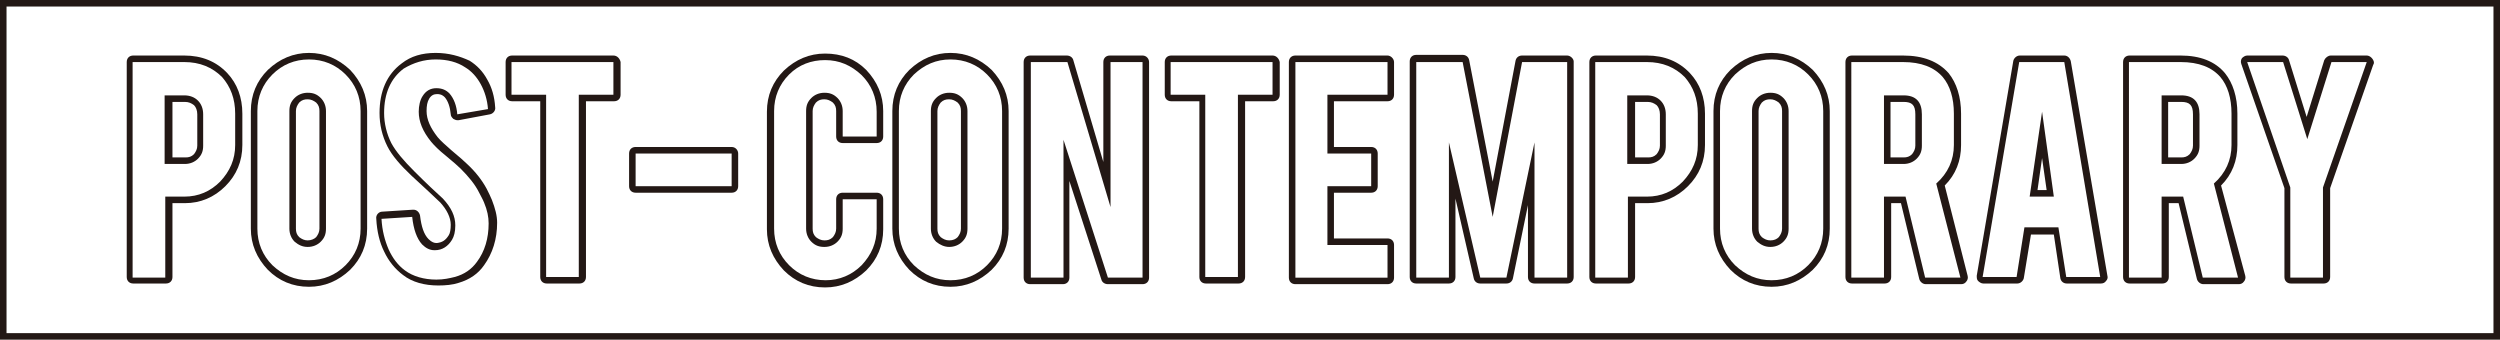 <?xml version="1.0" encoding="utf-8"?>
<!-- Generator: Adobe Illustrator 21.0.0, SVG Export Plug-In . SVG Version: 6.00 Build 0)  -->
<!DOCTYPE svg PUBLIC "-//W3C//DTD SVG 1.1//EN" "http://www.w3.org/Graphics/SVG/1.1/DTD/svg11.dtd">
<svg version="1.1" id="レイヤー_1" xmlns="http://www.w3.org/2000/svg" xmlns:xlink="http://www.w3.org/1999/xlink" x="0px"
	 y="0px" viewBox="0 0 382.7 52" style="enable-background:new 0 0 382.7 52;" xml:space="preserve">
<style type="text/css">
	.st0{fill:none;stroke:#231815;stroke-miterlimit:10;}
	.st1{fill:#231815;}
</style>
<g>
	<rect x="0.5" y="0.5" class="st0" width="381.7" height="51"/>
	<g>
		<g>
			<g>
				<path class="st1" d="M28.2,9.5c2.4,0,4.3,0.8,5.8,2.3c1.3,1.5,2,3.3,2,5.6v4.8c0,2.2-0.8,4-2.3,5.6c-1.5,1.5-3.3,2.3-5.5,2.3
					h-2.9v12.4h-5V9.5H28.2 M25.3,25.1h3c0.8,0,1.5-0.3,2-0.8c0.6-0.6,0.8-1.2,0.8-2v-4.8c0-0.9-0.3-1.6-0.8-2.1
					c-0.5-0.5-1.2-0.8-2.1-0.8h-3V25.1 M28.2,8.5h-7.8c-0.6,0-1,0.4-1,1v32.9c0,0.6,0.4,1,1,1h5c0.6,0,1-0.4,1-1V31.1h1.9
					c2.4,0,4.5-0.9,6.2-2.6c1.7-1.7,2.6-3.8,2.6-6.3v-4.8c0-2.5-0.8-4.6-2.3-6.2C33.1,9.4,30.9,8.5,28.2,8.5L28.2,8.5z M26.3,15.6h2
					c0.6,0,1,0.2,1.4,0.5c0.3,0.3,0.5,0.8,0.5,1.4v4.8c0,0.5-0.2,0.9-0.5,1.3c-0.4,0.4-0.8,0.5-1.3,0.5h-2V15.6L26.3,15.6z"/>
			</g>
			<g>
				<path class="st1" d="M47.3,9.1c2.2,0,4.1,0.8,5.6,2.3c1.5,1.5,2.3,3.4,2.3,5.6v18c0,2.2-0.8,4.1-2.3,5.6
					c-1.5,1.5-3.4,2.3-5.6,2.3c-2.2,0-4-0.8-5.6-2.3c-1.5-1.5-2.3-3.4-2.3-5.6V17c0-2.2,0.8-4.1,2.3-5.6C43.2,9.9,45.1,9.1,47.3,9.1
					 M47.1,37.8c0.8,0,1.5-0.3,2-0.8c0.6-0.6,0.8-1.2,0.8-2v-18c0-0.8-0.3-1.5-0.8-2c-0.6-0.6-1.2-0.8-2-0.8c-0.8,0-1.5,0.3-2,0.8
					c-0.6,0.6-0.8,1.2-0.8,2v18c0,0.8,0.3,1.5,0.8,2C45.7,37.5,46.3,37.8,47.1,37.8 M47.3,8.1c-2.4,0-4.5,0.9-6.3,2.6
					c-1.7,1.7-2.6,3.8-2.6,6.3v18c0,2.4,0.9,4.5,2.6,6.3c1.7,1.7,3.8,2.6,6.3,2.6c2.4,0,4.5-0.9,6.3-2.6c1.7-1.7,2.6-3.8,2.6-6.3V17
					c0-2.4-0.9-4.5-2.6-6.3C51.8,9,49.7,8.1,47.3,8.1L47.3,8.1z M47.1,36.8c-0.5,0-0.9-0.2-1.3-0.5c-0.4-0.4-0.5-0.8-0.5-1.3v-18
					c0-0.5,0.2-0.9,0.5-1.3c0.4-0.4,0.8-0.5,1.3-0.5c0.5,0,0.9,0.2,1.3,0.5c0.4,0.4,0.5,0.8,0.5,1.3v18c0,0.5-0.2,0.9-0.5,1.3
					C48.1,36.6,47.6,36.8,47.1,36.8L47.1,36.8z"/>
			</g>
			<g>
				<path class="st1" d="M66.7,9.1c1.8,0,3.3,0.4,4.5,1.2c1,0.6,1.8,1.5,2.4,2.6c0.6,1.1,1,2.4,1.1,3.8L70,17.5
					c-0.1-1.3-0.5-2.4-1.2-3.2c-0.5-0.5-1.1-0.8-2-0.8c-0.9,0-1.6,0.4-2.1,1.2c-0.4,0.6-0.6,1.5-0.6,2.4c0,1.5,0.6,3,1.9,4.6
					c0.5,0.6,1.2,1.3,2.2,2.1c1.2,1,1.9,1.6,2.3,2c1.2,1.2,2.2,2.4,2.8,3.6c0.3,0.6,0.6,1.1,0.8,1.6c0.5,1.2,0.7,2.2,0.7,3.2
					c0,2.3-0.6,4.3-1.8,5.9c-0.8,1.1-1.9,1.9-3.4,2.3c-0.8,0.2-1.7,0.4-2.8,0.4c-1.9,0-3.6-0.5-4.8-1.4c-1.1-0.8-1.9-1.9-2.5-3.2
					c-0.6-1.4-1-2.9-1.1-4.7l4.7-0.3c0.2,1.9,0.7,3.3,1.5,4.2c0.6,0.6,1.2,0.9,1.9,0.9c0,0,0.1,0,0.1,0c1.1,0,2-0.6,2.6-1.6
					c0.3-0.5,0.5-1.2,0.5-2.2c0-1.4-0.6-2.7-1.9-4.1c-1-0.9-2.5-2.3-4.4-4.2c-1.6-1.6-2.8-3-3.5-4.3c-0.7-1.4-1.1-3-1.1-4.6
					c0-3,1-5.3,3-6.8C63.3,9.6,64.9,9.1,66.7,9.1 M66.7,8.1c-2.1,0-3.8,0.5-5.2,1.6c-2.3,1.7-3.4,4.3-3.4,7.6c0,1.8,0.4,3.5,1.2,5.1
					c0.7,1.4,2,2.9,3.7,4.5l2.6,2.4l1.8,1.7c1,1.1,1.6,2.3,1.6,3.4c0,0.7-0.1,1.3-0.3,1.6c-0.5,0.8-1,1.1-1.8,1.2l-0.1,0
					c-0.3,0-0.7-0.1-1.2-0.6c-0.7-0.7-1.1-1.9-1.3-3.6c-0.1-0.5-0.5-0.9-1-0.9c0,0,0,0-0.1,0l-4.7,0.3c-0.5,0-1,0.5-0.9,1.1
					c0.1,1.9,0.5,3.6,1.2,5c0.7,1.5,1.7,2.7,2.9,3.6c1.4,1.1,3.3,1.6,5.4,1.6c1.1,0,2.2-0.1,3.1-0.4c1.7-0.5,3-1.4,3.9-2.7
					c1.3-1.8,2-4,2-6.5c0-1.1-0.3-2.2-0.8-3.5c-0.2-0.5-0.5-1.1-0.8-1.7c-0.7-1.3-1.7-2.6-3-3.8c-0.4-0.4-1.2-1.1-2.4-2.1
					c-0.9-0.8-1.6-1.4-2.1-2c-1.1-1.4-1.7-2.7-1.7-4c0-0.8,0.1-1.4,0.4-1.9c0.3-0.5,0.7-0.7,1.2-0.7c0.7,0,1,0.3,1.2,0.5
					c0.5,0.6,0.8,1.5,0.9,2.6c0,0.3,0.2,0.5,0.4,0.7c0.2,0.1,0.4,0.2,0.6,0.2c0.1,0,0.1,0,0.2,0l4.8-0.9c0.5-0.1,0.9-0.6,0.8-1.1
					c-0.1-1.6-0.5-3-1.2-4.2c-0.7-1.3-1.6-2.2-2.7-2.9C70.4,8.6,68.7,8.1,66.7,8.1L66.7,8.1z"/>
			</g>
			<g>
				<path class="st1" d="M93.9,9.5v5h-5.3v27.9h-5V14.5h-5.3v-5H93.9 M93.9,8.5H78.4c-0.6,0-1,0.4-1,1v5c0,0.6,0.4,1,1,1h4.3v26.9
					c0,0.6,0.4,1,1,1h5c0.6,0,1-0.4,1-1V15.5h4.3c0.6,0,1-0.4,1-1v-5C94.9,9,94.5,8.5,93.9,8.5L93.9,8.5z"/>
			</g>
			<g>
				<path class="st1" d="M112,23.5v5H97.3v-5H112 M112,22.5H97.3c-0.6,0-1,0.4-1,1v5c0,0.6,0.4,1,1,1H112c0.6,0,1-0.4,1-1v-5
					C113,23,112.6,22.5,112,22.5L112,22.5z"/>
			</g>
			<g>
				<path class="st1" d="M126.3,9.2c2.2,0,4,0.8,5.6,2.3c1.5,1.5,2.3,3.4,2.3,5.6v3.8H129v-3.9c0-0.8-0.3-1.5-0.8-2
					c-0.6-0.6-1.2-0.8-2-0.8c-0.8,0-1.5,0.3-2,0.8c-0.6,0.6-0.8,1.2-0.8,2v18c0,0.8,0.3,1.5,0.8,2c0.6,0.6,1.2,0.8,2,0.8
					c0.8,0,1.5-0.3,2-0.8c0.6-0.6,0.8-1.2,0.8-2v-4.5h5.2V35c0,2.2-0.8,4-2.3,5.6c-1.5,1.5-3.4,2.3-5.5,2.3c-2.2,0-4.1-0.8-5.6-2.3
					c-1.5-1.5-2.3-3.4-2.3-5.6V17c0-2.2,0.8-4.1,2.3-5.6C122.3,9.9,124.2,9.2,126.3,9.2 M126.3,8.2c-2.4,0-4.5,0.9-6.3,2.6
					c-1.7,1.7-2.6,3.8-2.6,6.3v18c0,2.4,0.9,4.5,2.6,6.3c1.7,1.7,3.8,2.6,6.3,2.6c2.4,0,4.5-0.9,6.3-2.6c1.7-1.7,2.6-3.8,2.6-6.3
					v-4.6c0-0.6-0.4-1-1-1H129c-0.6,0-1,0.4-1,1V35c0,0.5-0.2,0.9-0.5,1.3c-0.4,0.4-0.8,0.5-1.3,0.5c-0.5,0-0.9-0.2-1.3-0.5
					c-0.4-0.4-0.5-0.8-0.5-1.3v-18c0-0.5,0.2-0.9,0.5-1.3c0.4-0.4,0.8-0.5,1.3-0.5c0.5,0,0.9,0.2,1.3,0.5c0.4,0.4,0.5,0.8,0.5,1.3
					v3.9c0,0.6,0.4,1,1,1h5.2c0.6,0,1-0.4,1-1V17c0-2.4-0.9-4.5-2.6-6.3C130.9,9,128.8,8.2,126.3,8.2L126.3,8.2z"/>
			</g>
			<g>
				<path class="st1" d="M145.5,9.1c2.2,0,4.1,0.8,5.6,2.3c1.5,1.5,2.3,3.4,2.3,5.6v18c0,2.2-0.8,4.1-2.3,5.6
					c-1.5,1.5-3.4,2.3-5.6,2.3c-2.2,0-4-0.8-5.6-2.3c-1.5-1.5-2.3-3.4-2.3-5.6V17c0-2.2,0.8-4.1,2.3-5.6
					C141.5,9.9,143.3,9.1,145.5,9.1 M145.3,37.8c0.8,0,1.5-0.3,2-0.8c0.6-0.6,0.8-1.2,0.8-2v-18c0-0.8-0.3-1.5-0.8-2
					c-0.6-0.6-1.2-0.8-2-0.8c-0.8,0-1.5,0.3-2,0.8c-0.6,0.6-0.8,1.2-0.8,2v18c0,0.8,0.3,1.5,0.8,2C143.9,37.5,144.6,37.8,145.3,37.8
					 M145.5,8.1c-2.4,0-4.5,0.9-6.3,2.6c-1.7,1.7-2.6,3.8-2.6,6.3v18c0,2.4,0.9,4.5,2.6,6.3c1.7,1.7,3.8,2.6,6.3,2.6
					c2.4,0,4.5-0.9,6.3-2.6c1.7-1.7,2.6-3.8,2.6-6.3V17c0-2.4-0.9-4.5-2.6-6.3C150,9,147.9,8.1,145.5,8.1L145.5,8.1z M145.3,36.8
					c-0.5,0-0.9-0.2-1.3-0.5c-0.4-0.4-0.5-0.8-0.5-1.3v-18c0-0.5,0.2-0.9,0.5-1.3c0.4-0.4,0.8-0.5,1.3-0.5c0.5,0,0.9,0.2,1.3,0.5
					c0.4,0.4,0.5,0.8,0.5,1.3v18c0,0.5-0.2,0.9-0.5,1.3C146.3,36.6,145.9,36.8,145.3,36.8L145.3,36.8z"/>
			</g>
			<g>
				<path class="st1" d="M174.9,9.5v33h-5.3l-6.8-21.1v21.1h-5v-33h5.6l6.6,22.2V9.5H174.9 M174.9,8.5h-5c-0.6,0-1,0.4-1,1v15.3
					l-4.6-15.6c-0.1-0.4-0.5-0.7-1-0.7h-5.6c-0.6,0-1,0.4-1,1v33c0,0.6,0.4,1,1,1h5c0.6,0,1-0.4,1-1V27.7l4.9,15.1
					c0.1,0.4,0.5,0.7,1,0.7h5.3c0.6,0,1-0.4,1-1v-33C175.9,9,175.5,8.5,174.9,8.5L174.9,8.5z"/>
			</g>
			<g>
				<path class="st1" d="M194.8,9.5v5h-5.3v27.9h-5V14.5h-5.3v-5H194.8 M194.8,8.5h-15.5c-0.6,0-1,0.4-1,1v5c0,0.6,0.4,1,1,1h4.3
					v26.9c0,0.6,0.4,1,1,1h5c0.6,0,1-0.4,1-1V15.5h4.3c0.6,0,1-0.4,1-1v-5C195.8,9,195.4,8.5,194.8,8.5L194.8,8.5z"/>
			</g>
			<g>
				<path class="st1" d="M212.4,9.5v5h-9.2v9h6.7v5h-6.7v9h9.2v5h-14.1v-33H212.4 M212.4,8.5h-14.1c-0.6,0-1,0.4-1,1v33
					c0,0.6,0.4,1,1,1h14.1c0.6,0,1-0.4,1-1v-5c0-0.6-0.4-1-1-1h-8.2v-7h5.7c0.6,0,1-0.4,1-1v-5c0-0.6-0.4-1-1-1h-5.7v-7h8.2
					c0.6,0,1-0.4,1-1v-5C213.4,9,212.9,8.5,212.4,8.5L212.4,8.5z"/>
			</g>
			<g>
				<path class="st1" d="M239.9,9.5v33h-5V21.8l-4.3,20.7h-4l-4.8-20.7v20.7h-5v-33h7.1l4.6,23.7L233,9.5H239.9 M239.9,8.5H233
					c-0.5,0-0.9,0.3-1,0.8l-3.5,18.5l-3.6-18.6c-0.1-0.5-0.5-0.8-1-0.8h-7.1c-0.6,0-1,0.4-1,1v33c0,0.6,0.4,1,1,1h5c0.6,0,1-0.4,1-1
					v-12l2.8,12.2c0.1,0.5,0.5,0.8,1,0.8h4c0.5,0,0.9-0.3,1-0.8l2.3-11.2v11c0,0.6,0.4,1,1,1h5c0.6,0,1-0.4,1-1v-33
					C240.9,9,240.4,8.5,239.9,8.5L239.9,8.5z"/>
			</g>
			<g>
				<path class="st1" d="M252.1,9.5c2.4,0,4.3,0.8,5.8,2.3c1.3,1.5,2,3.3,2,5.6v4.8c0,2.2-0.8,4-2.3,5.6c-1.5,1.5-3.3,2.3-5.5,2.3
					h-2.9v12.4h-5V9.5H252.1 M249.2,25.1h3c0.8,0,1.5-0.3,2-0.8c0.6-0.6,0.8-1.2,0.8-2v-4.8c0-0.9-0.3-1.6-0.8-2.1
					c-0.5-0.5-1.2-0.8-2.1-0.8h-3V25.1 M252.1,8.5h-7.8c-0.6,0-1,0.4-1,1v32.9c0,0.6,0.4,1,1,1h5c0.6,0,1-0.4,1-1V31.1h1.9
					c2.4,0,4.5-0.9,6.2-2.6c1.7-1.7,2.6-3.8,2.6-6.3v-4.8c0-2.5-0.8-4.6-2.3-6.2C257,9.4,254.8,8.5,252.1,8.5L252.1,8.5z
					 M250.2,15.6h2c0.6,0,1,0.2,1.4,0.5c0.3,0.3,0.5,0.8,0.5,1.4v4.8c0,0.5-0.2,0.9-0.5,1.3c-0.4,0.4-0.8,0.5-1.3,0.5h-2V15.6
					L250.2,15.6z"/>
			</g>
			<g>
				<path class="st1" d="M271.2,9.1c2.2,0,4.1,0.8,5.6,2.3c1.5,1.5,2.3,3.4,2.3,5.6v18c0,2.2-0.8,4.1-2.3,5.6
					c-1.5,1.5-3.4,2.3-5.6,2.3c-2.2,0-4-0.8-5.6-2.3c-1.5-1.5-2.3-3.4-2.3-5.6V17c0-2.2,0.8-4.1,2.3-5.6
					C267.2,9.9,269,9.1,271.2,9.1 M271,37.8c0.8,0,1.5-0.3,2-0.8c0.6-0.6,0.8-1.2,0.8-2v-18c0-0.8-0.3-1.5-0.8-2
					c-0.6-0.6-1.2-0.8-2-0.8c-0.8,0-1.5,0.3-2,0.8c-0.6,0.6-0.8,1.2-0.8,2v18c0,0.8,0.3,1.5,0.8,2C269.6,37.5,270.2,37.8,271,37.8
					 M271.2,8.1c-2.4,0-4.5,0.9-6.3,2.6c-1.7,1.7-2.6,3.8-2.6,6.3v18c0,2.4,0.9,4.5,2.6,6.3c1.7,1.7,3.8,2.6,6.3,2.6
					c2.4,0,4.5-0.9,6.3-2.6c1.7-1.7,2.6-3.8,2.6-6.3V17c0-2.4-0.9-4.5-2.6-6.3C275.7,9,273.6,8.1,271.2,8.1L271.2,8.1z M271,36.8
					c-0.5,0-0.9-0.2-1.3-0.5c-0.4-0.4-0.5-0.8-0.5-1.3v-18c0-0.5,0.2-0.9,0.5-1.3c0.4-0.4,0.8-0.5,1.3-0.5c0.5,0,0.9,0.2,1.3,0.5
					c0.4,0.4,0.5,0.8,0.5,1.3v18c0,0.5-0.2,0.9-0.5,1.3C272,36.6,271.6,36.8,271,36.8L271,36.8z"/>
			</g>
			<g>
				<path class="st1" d="M291.3,9.5c2.8,0,4.8,0.8,6.1,2.3c1.1,1.3,1.7,3.2,1.7,5.6v4.8c0,2.3-0.9,4.3-2.7,5.9l3.7,14.4h-5.4
					l-3-12.4c-0.1,0-0.3,0-0.4,0h-2.9v12.4h-5V9.5H291.3 M288.4,25.1h3c0.8,0,1.5-0.3,2-0.8c0.6-0.6,0.8-1.2,0.8-2v-4.8
					c0-1.9-0.9-2.9-2.8-2.9h-3V25.1 M291.3,8.5h-7.8c-0.6,0-1,0.4-1,1v32.9c0,0.6,0.4,1,1,1h5c0.6,0,1-0.4,1-1V31.1h1.5l2.8,11.6
					c0.1,0.4,0.5,0.8,1,0.8h5.4c0.3,0,0.6-0.1,0.8-0.4c0.2-0.2,0.3-0.6,0.2-0.9l-3.5-13.8c1.7-1.7,2.5-3.8,2.5-6.2v-4.8
					c0-2.6-0.7-4.7-1.9-6.2C296.7,9.4,294.4,8.5,291.3,8.5L291.3,8.5z M289.4,15.6h2c1.3,0,1.8,0.5,1.8,1.9v4.8
					c0,0.5-0.2,0.9-0.5,1.3c-0.4,0.4-0.8,0.5-1.3,0.5h-2V15.6L289.4,15.6z"/>
			</g>
			<g>
				<path class="st1" d="M316,9.5l5.5,32.9h-5.2l-1.2-7.6h-5.2l-1.2,7.6h-5.2l5.6-32.9H316 M310.7,30.1h3.7l-1.8-13L310.7,30.1
					 M316,8.5h-6.8c-0.5,0-0.9,0.4-1,0.8l-5.6,32.9c0,0.3,0,0.6,0.2,0.8s0.5,0.4,0.8,0.4h5.2c0.5,0,0.9-0.4,1-0.8l1.1-6.7h3.5l1,6.7
					c0.1,0.5,0.5,0.8,1,0.8h5.2c0.3,0,0.6-0.1,0.8-0.4c0.2-0.2,0.3-0.5,0.2-0.8L317,9.4C316.9,8.9,316.5,8.5,316,8.5L316,8.5z
					 M311.9,29.1l0.7-4.9l0.7,4.9H311.9L311.9,29.1z"/>
			</g>
			<g>
				<path class="st1" d="M333.8,9.5c2.8,0,4.8,0.8,6.1,2.3c1.1,1.3,1.7,3.2,1.7,5.6v4.8c0,2.3-0.9,4.3-2.7,5.9l3.7,14.4h-5.4
					l-3-12.4c-0.1,0-0.3,0-0.4,0h-2.9v12.4h-5V9.5H333.8 M330.9,25.1h3c0.8,0,1.5-0.3,2-0.8c0.6-0.6,0.8-1.2,0.8-2v-4.8
					c0-1.9-0.9-2.9-2.8-2.9h-3V25.1 M333.8,8.5h-7.8c-0.6,0-1,0.4-1,1v32.9c0,0.6,0.4,1,1,1h5c0.6,0,1-0.4,1-1V31.1h1.5l2.8,11.6
					c0.1,0.4,0.5,0.8,1,0.8h5.4c0.3,0,0.6-0.1,0.8-0.4c0.2-0.2,0.3-0.6,0.2-0.9L340,28.4c1.7-1.7,2.5-3.8,2.5-6.2v-4.8
					c0-2.6-0.7-4.7-1.9-6.2C339.1,9.4,336.8,8.5,333.8,8.5L333.8,8.5z M331.9,15.6h2c1.3,0,1.8,0.5,1.8,1.9v4.8
					c0,0.5-0.2,0.9-0.5,1.3c-0.4,0.4-0.8,0.5-1.3,0.5h-2V15.6L331.9,15.6z"/>
			</g>
			<g>
				<path class="st1" d="M362.3,9.5L362.3,9.5 M362.3,9.5l-6.7,19.2v13.8h-5V28.7L344,9.5h5.5l3.7,11.8l3.7-11.8H362.3 M362.3,8.5
					L362.3,8.5h-5.5c-0.4,0-0.8,0.3-1,0.7l-2.7,8.7l-2.7-8.7c-0.1-0.4-0.5-0.7-1-0.7H344c-0.3,0-0.6,0.2-0.8,0.4
					c-0.2,0.3-0.2,0.6-0.1,0.9l6.6,19v13.6c0,0.6,0.4,1,1,1h5c0.6,0,1-0.4,1-1V28.8l6.6-18.9c0.1-0.1,0.1-0.3,0.1-0.4
					C363.3,9,362.8,8.5,362.3,8.5L362.3,8.5z M362.3,10.5L362.3,10.5L362.3,10.5L362.3,10.5z"/>
			</g>
		</g>
	</g>
</g>
</svg>
